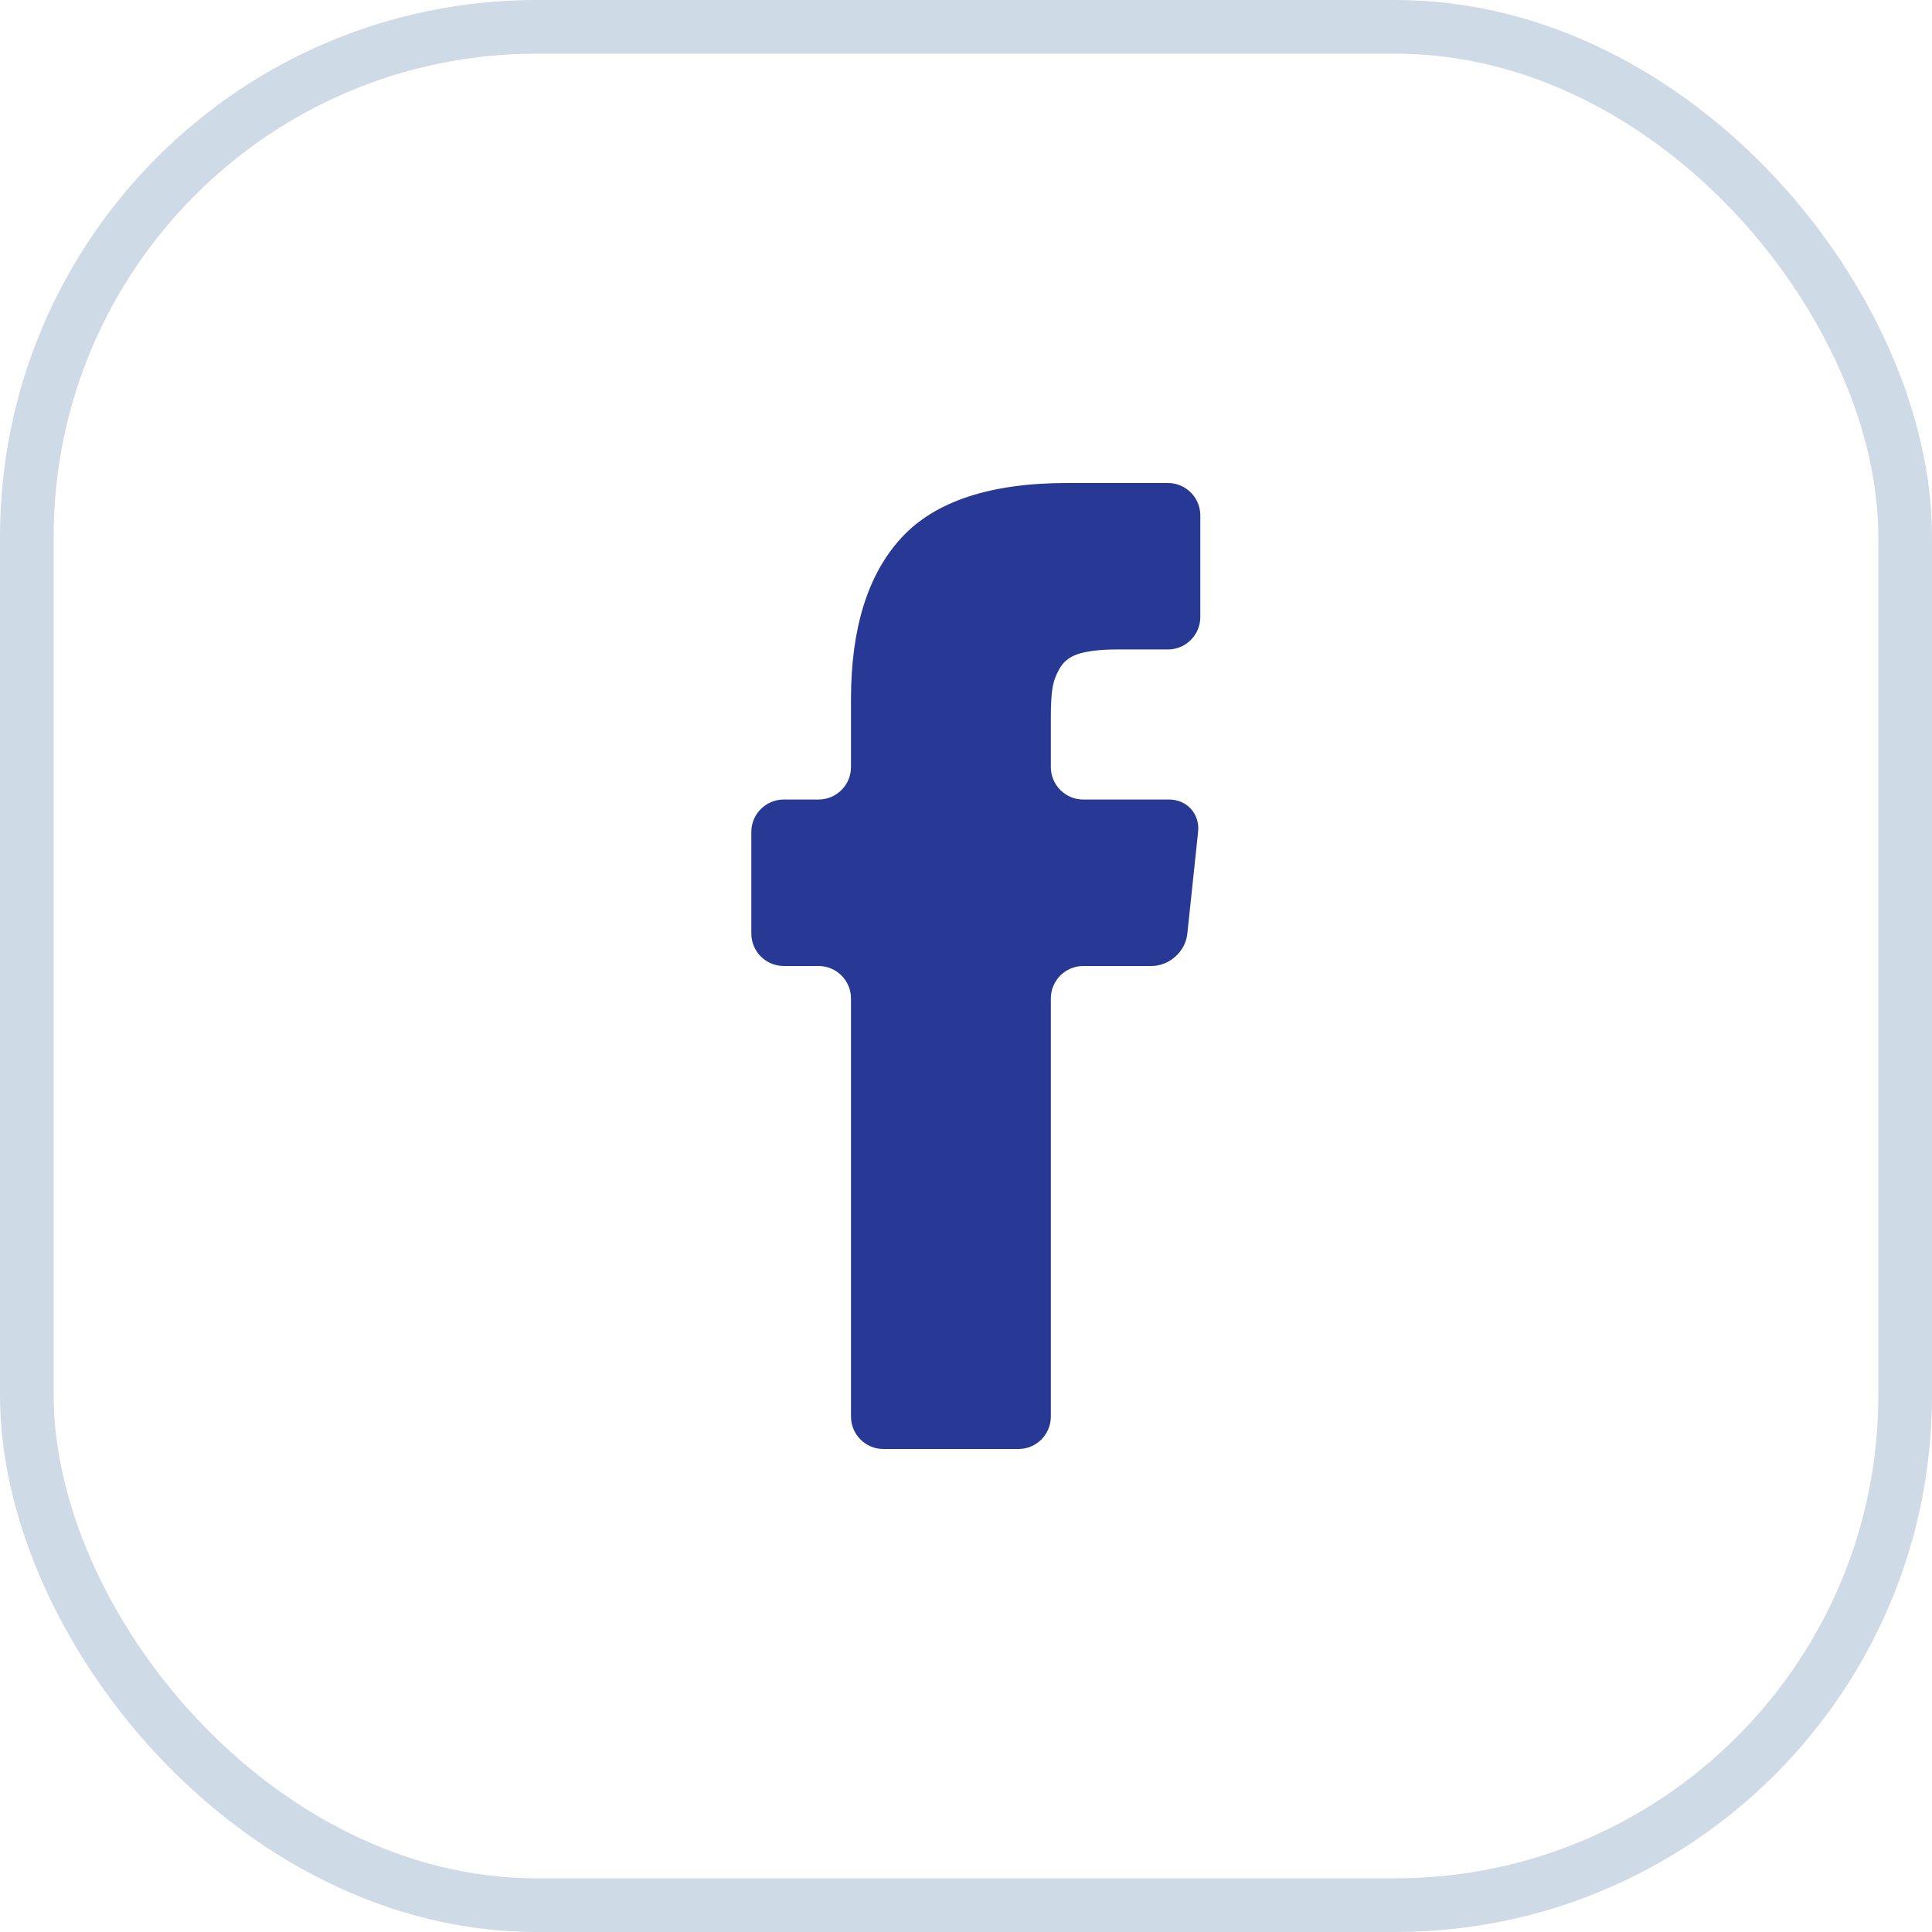 <svg width="36" height="36" viewBox="0 0 36 36" fill="none" xmlns="http://www.w3.org/2000/svg">
<path d="M21.762 9H19.887C18.453 9 17.422 9.341 16.796 10.021C16.17 10.702 15.857 11.705 15.857 13.03V14.294C15.857 14.627 15.586 14.898 15.252 14.898H14.604C14.271 14.898 14 15.169 14 15.502V17.396C14 17.729 14.271 18 14.604 18H15.252C15.586 18 15.857 18.271 15.857 18.604V26.395C15.857 26.729 16.127 27 16.461 27H18.977C19.311 27 19.581 26.729 19.581 26.395V18.604C19.581 18.271 19.852 18 20.186 18H21.456C21.79 18 22.089 17.731 22.124 17.399L22.325 15.499C22.36 15.167 22.117 14.898 21.784 14.898H20.185C19.852 14.898 19.581 14.627 19.581 14.294V13.347C19.581 13.114 19.592 12.934 19.614 12.806C19.636 12.679 19.685 12.554 19.761 12.43C19.838 12.306 19.962 12.22 20.133 12.173C20.304 12.126 20.531 12.102 20.815 12.102H21.762C22.096 12.102 22.366 11.831 22.366 11.497V9.604C22.366 9.271 22.096 9 21.762 9Z" fill="#273895"/>
<rect x="0.5" y="0.5" width="35" height="35" rx="9.5" stroke="#CFDAE7"/>
</svg>
